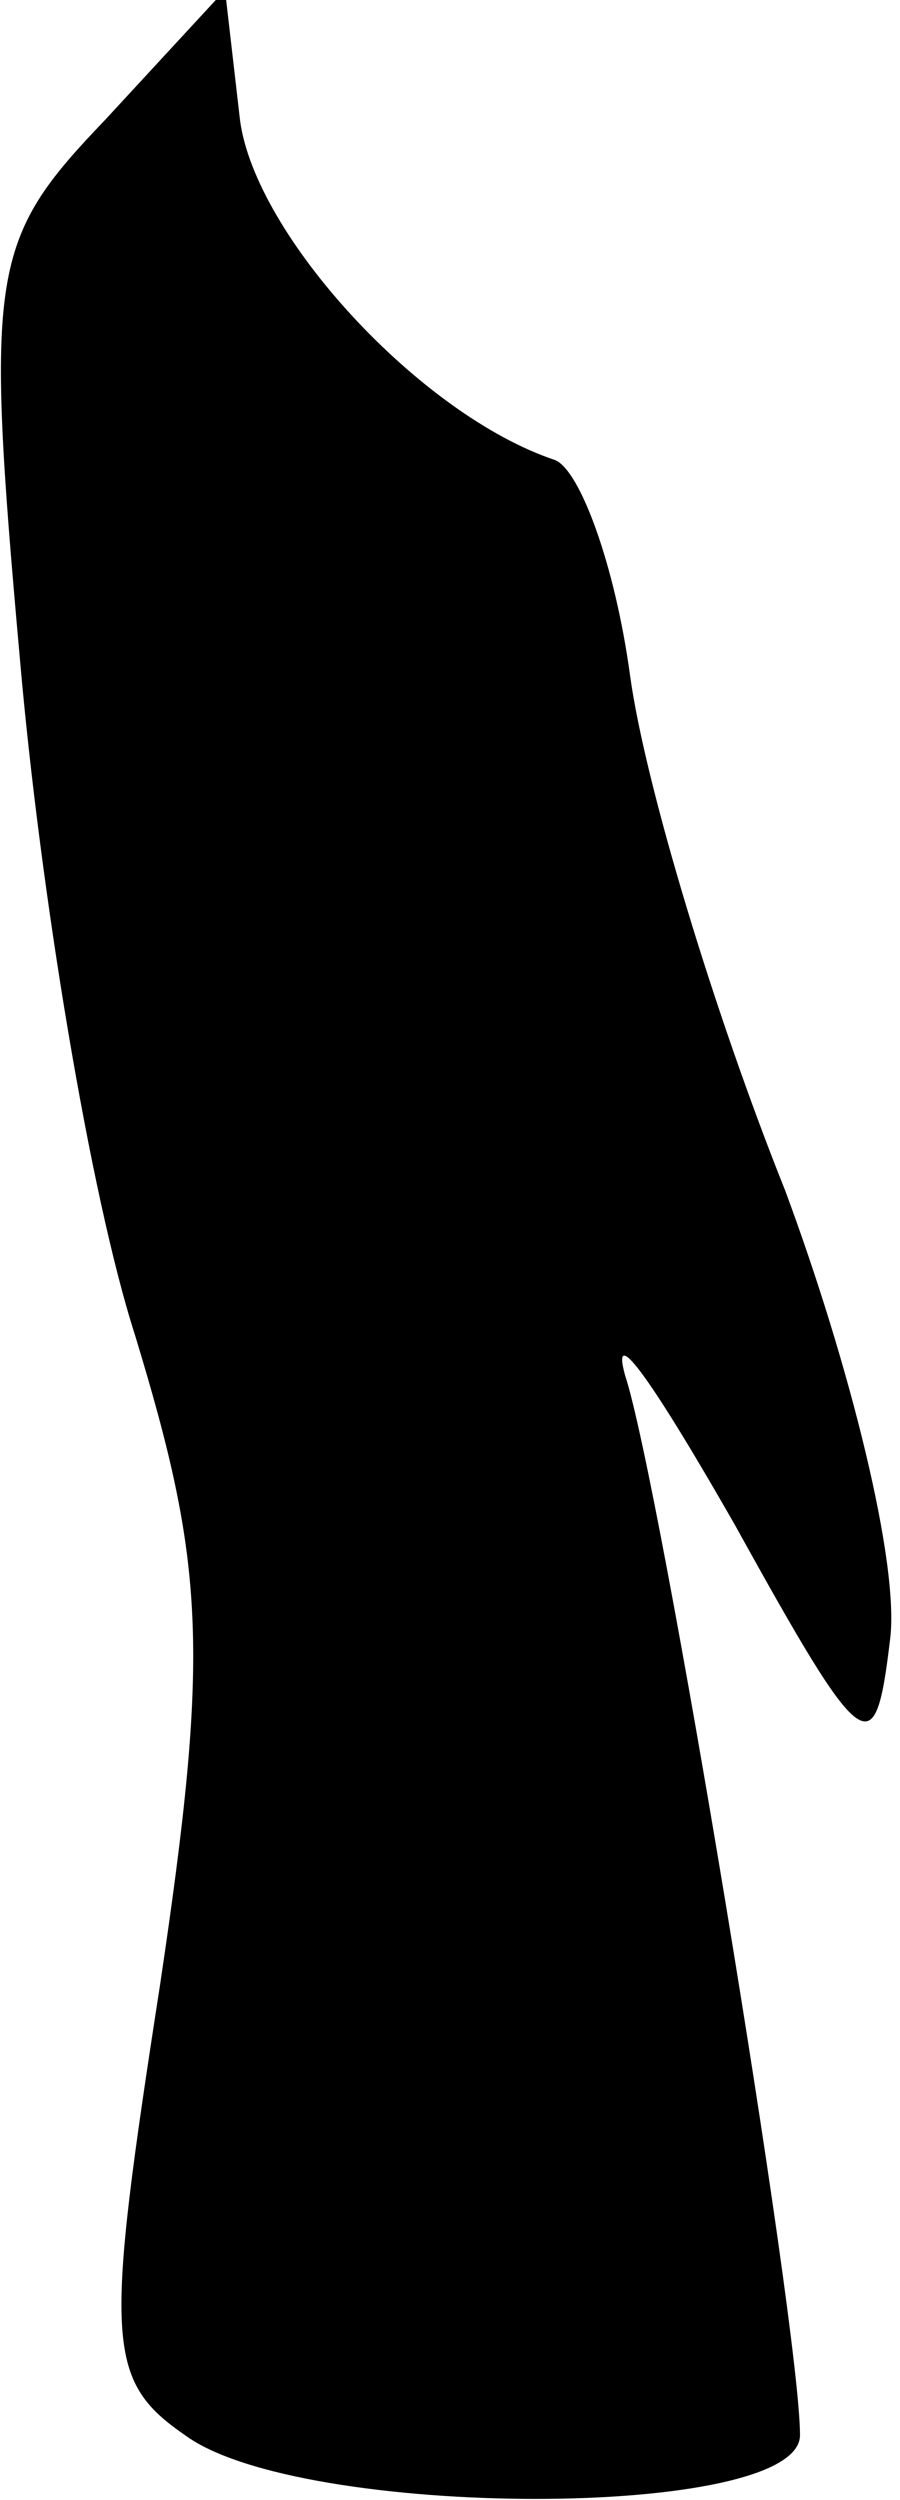 <?xml version="1.0" standalone="no"?>
<!DOCTYPE svg PUBLIC "-//W3C//DTD SVG 20010904//EN"
 "http://www.w3.org/TR/2001/REC-SVG-20010904/DTD/svg10.dtd">
<svg version="1.0" xmlns="http://www.w3.org/2000/svg"
 width="18pt" height="50pt" viewBox="0 0 18 50"
 preserveAspectRatio="xMidYMid meet">
<g transform="translate(0,50) scale(0.1,-0.1)"
fill="#000000" stroke="none">
<path fill="#000000" stroke="none" d="M21 476 c-23 -24 -24 -30 -17 -108 4
-46 14 -107 23 -135 14 -46 15 -63 5 -130 -11 -71 -11 -79 5 -90 23 -17 123
-17 123 0 0 22 -28 191 -35 212 -3 11 6 -2 22 -30 26 -47 28 -48 31 -23 2 15
-8 55 -21 90 -14 35 -28 81 -31 103 -3 22 -10 41 -15 43 -27 9 -60 45 -63 68
l-3 26 -24 -26z"/>
</g>
</svg>
